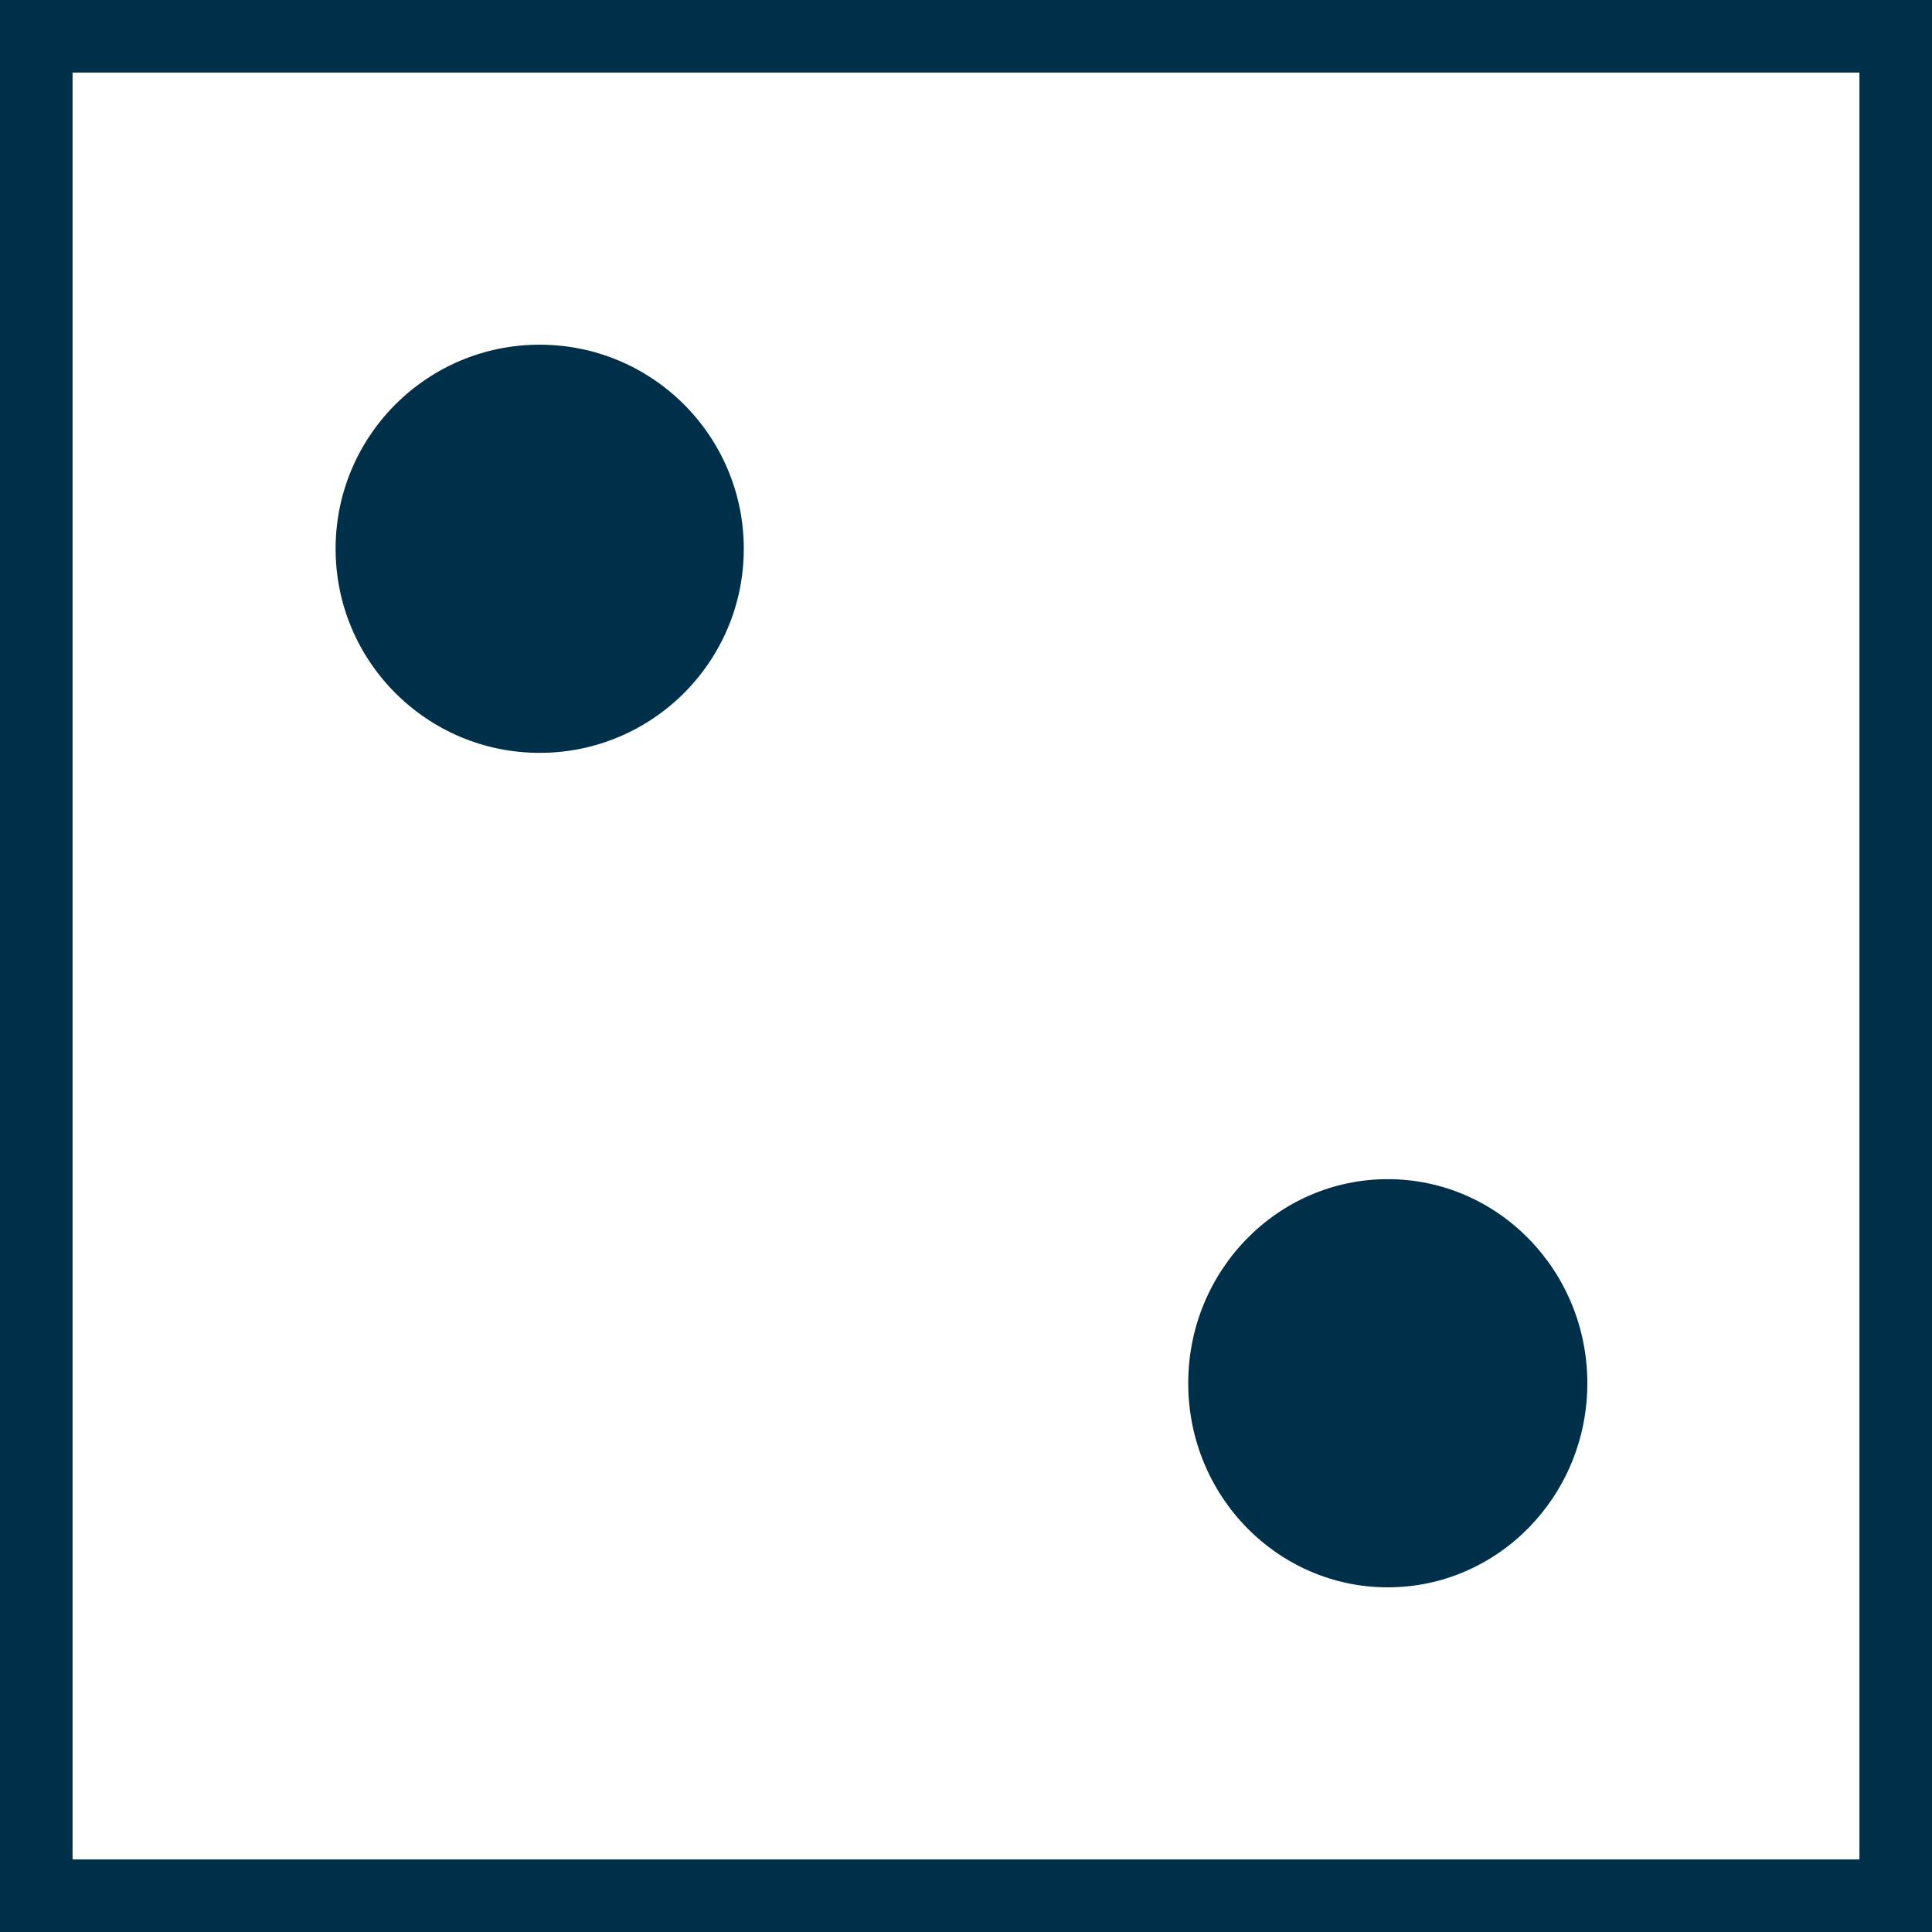 <svg xmlns="http://www.w3.org/2000/svg" width="213" height="213" viewBox="0 0 213 213">
  <g id="Groupe_131" data-name="Groupe 131" transform="translate(-55 1201)">
    <g id="Groupe_6" data-name="Groupe 6" transform="translate(-1697.173 -1875.039)">
      <g id="Ellipse_2-7" data-name="Ellipse 2-7">
        <circle id="Ellipse_25" data-name="Ellipse 25" cx="22.5" cy="22.5" r="22.5" transform="translate(1789.173 712.04)" fill="#003049"/>
      </g>
      <g id="Ellipse_3-7" data-name="Ellipse 3-7">
        <ellipse id="Ellipse_26" data-name="Ellipse 26" cx="22" cy="22.5" rx="22" ry="22.5" transform="translate(1883.173 804.04)" fill="#003049"/>
      </g>
    </g>
    <g id="Rectangle_40" data-name="Rectangle 40" transform="translate(55 -1201)" fill="none" stroke="#003049" stroke-width="8">
      <rect width="213" height="213" stroke="none"/>
      <rect x="4" y="4" width="205" height="205" fill="none"/>
    </g>
  </g>
</svg>

